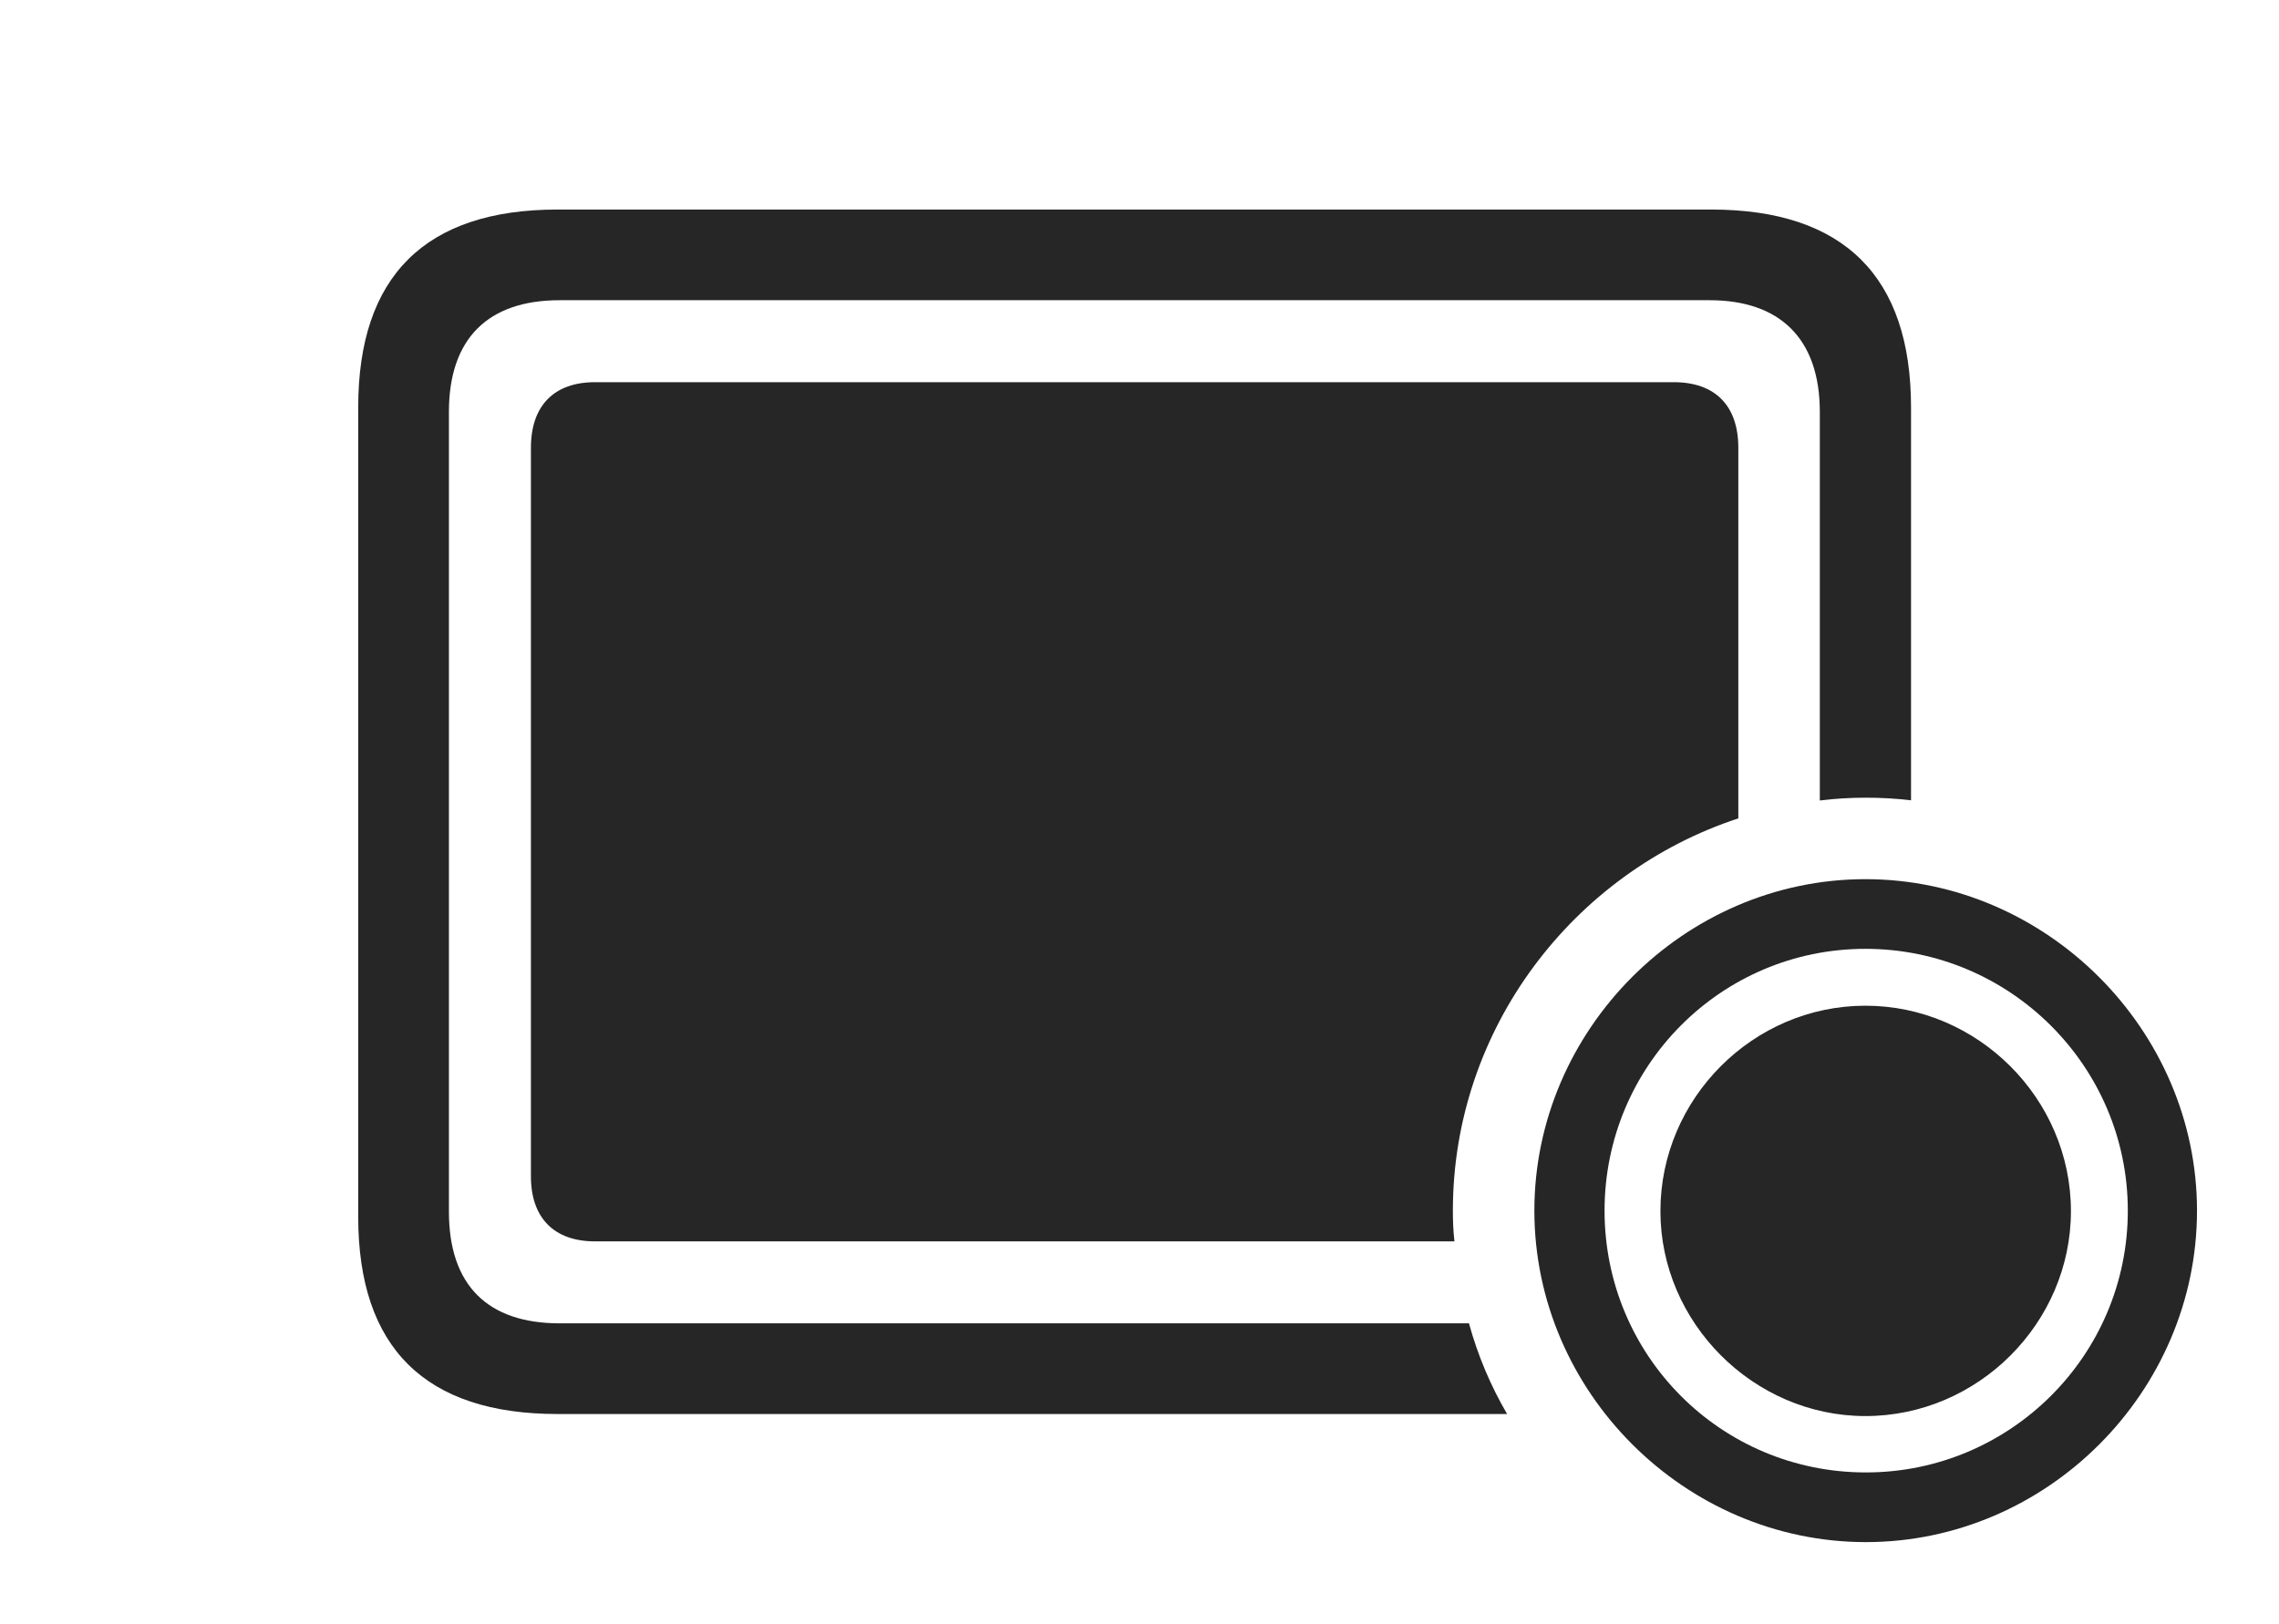<?xml version="1.0" encoding="UTF-8"?>
<!--Generator: Apple Native CoreSVG 326-->
<!DOCTYPE svg
PUBLIC "-//W3C//DTD SVG 1.1//EN"
       "http://www.w3.org/Graphics/SVG/1.1/DTD/svg11.dtd">
<svg version="1.1" xmlns="http://www.w3.org/2000/svg" xmlns:xlink="http://www.w3.org/1999/xlink" viewBox="0 0 86.856 61.895">
 <g>
  <rect height="61.895" opacity="0" width="86.856" x="0" y="0"/>
  <path d="M72.832 15.527L72.832 30.51C72.268 30.442 71.694 30.41 71.113 30.41C70.519 30.41 69.931 30.444 69.356 30.517L69.356 15.703C69.356 12.91 67.832 11.445 65.156 11.445L21.328 11.445C18.594 11.445 17.109 12.91 17.109 15.703L17.109 46.191C17.109 49.004 18.594 50.449 21.328 50.449L55.985 50.449C56.32 51.673 56.812 52.833 57.438 53.906L21.25 53.906C16.211 53.906 13.652 51.387 13.652 46.387L13.652 15.527C13.652 10.527 16.211 7.988 21.25 7.988L65.215 7.988C70.273 7.988 72.832 10.547 72.832 15.527Z" fill="black" fill-opacity="0.85"/>
  <path d="M66.25 17.07L66.25 31.199C59.962 33.261 55.371 39.215 55.371 46.152C55.371 46.548 55.386 46.94 55.431 47.324L22.676 47.324C21.113 47.324 20.234 46.426 20.234 44.844L20.234 17.07C20.234 15.469 21.113 14.57 22.676 14.57L63.789 14.57C65.371 14.57 66.25 15.469 66.25 17.07Z" fill="black" fill-opacity="0.85"/>
  <path d="M71.113 58.789C78.008 58.789 83.731 53.066 83.731 46.152C83.731 39.258 77.988 33.516 71.094 33.516C64.199 33.516 58.477 39.258 58.477 46.152C58.477 53.066 64.219 58.789 71.113 58.789ZM71.113 56.133C65.586 56.133 61.152 51.68 61.152 46.152C61.152 40.645 65.586 36.172 71.094 36.172C76.602 36.172 81.094 40.645 81.094 46.152C81.094 51.68 76.602 56.133 71.113 56.133ZM71.094 53.984C75.391 53.984 78.926 50.43 78.926 46.172C78.926 41.875 75.371 38.34 71.094 38.34C66.816 38.34 63.281 41.875 63.281 46.172C63.281 50.43 66.836 53.984 71.094 53.984Z" fill="black" fill-opacity="0.85"/>
 </g>
</svg>
